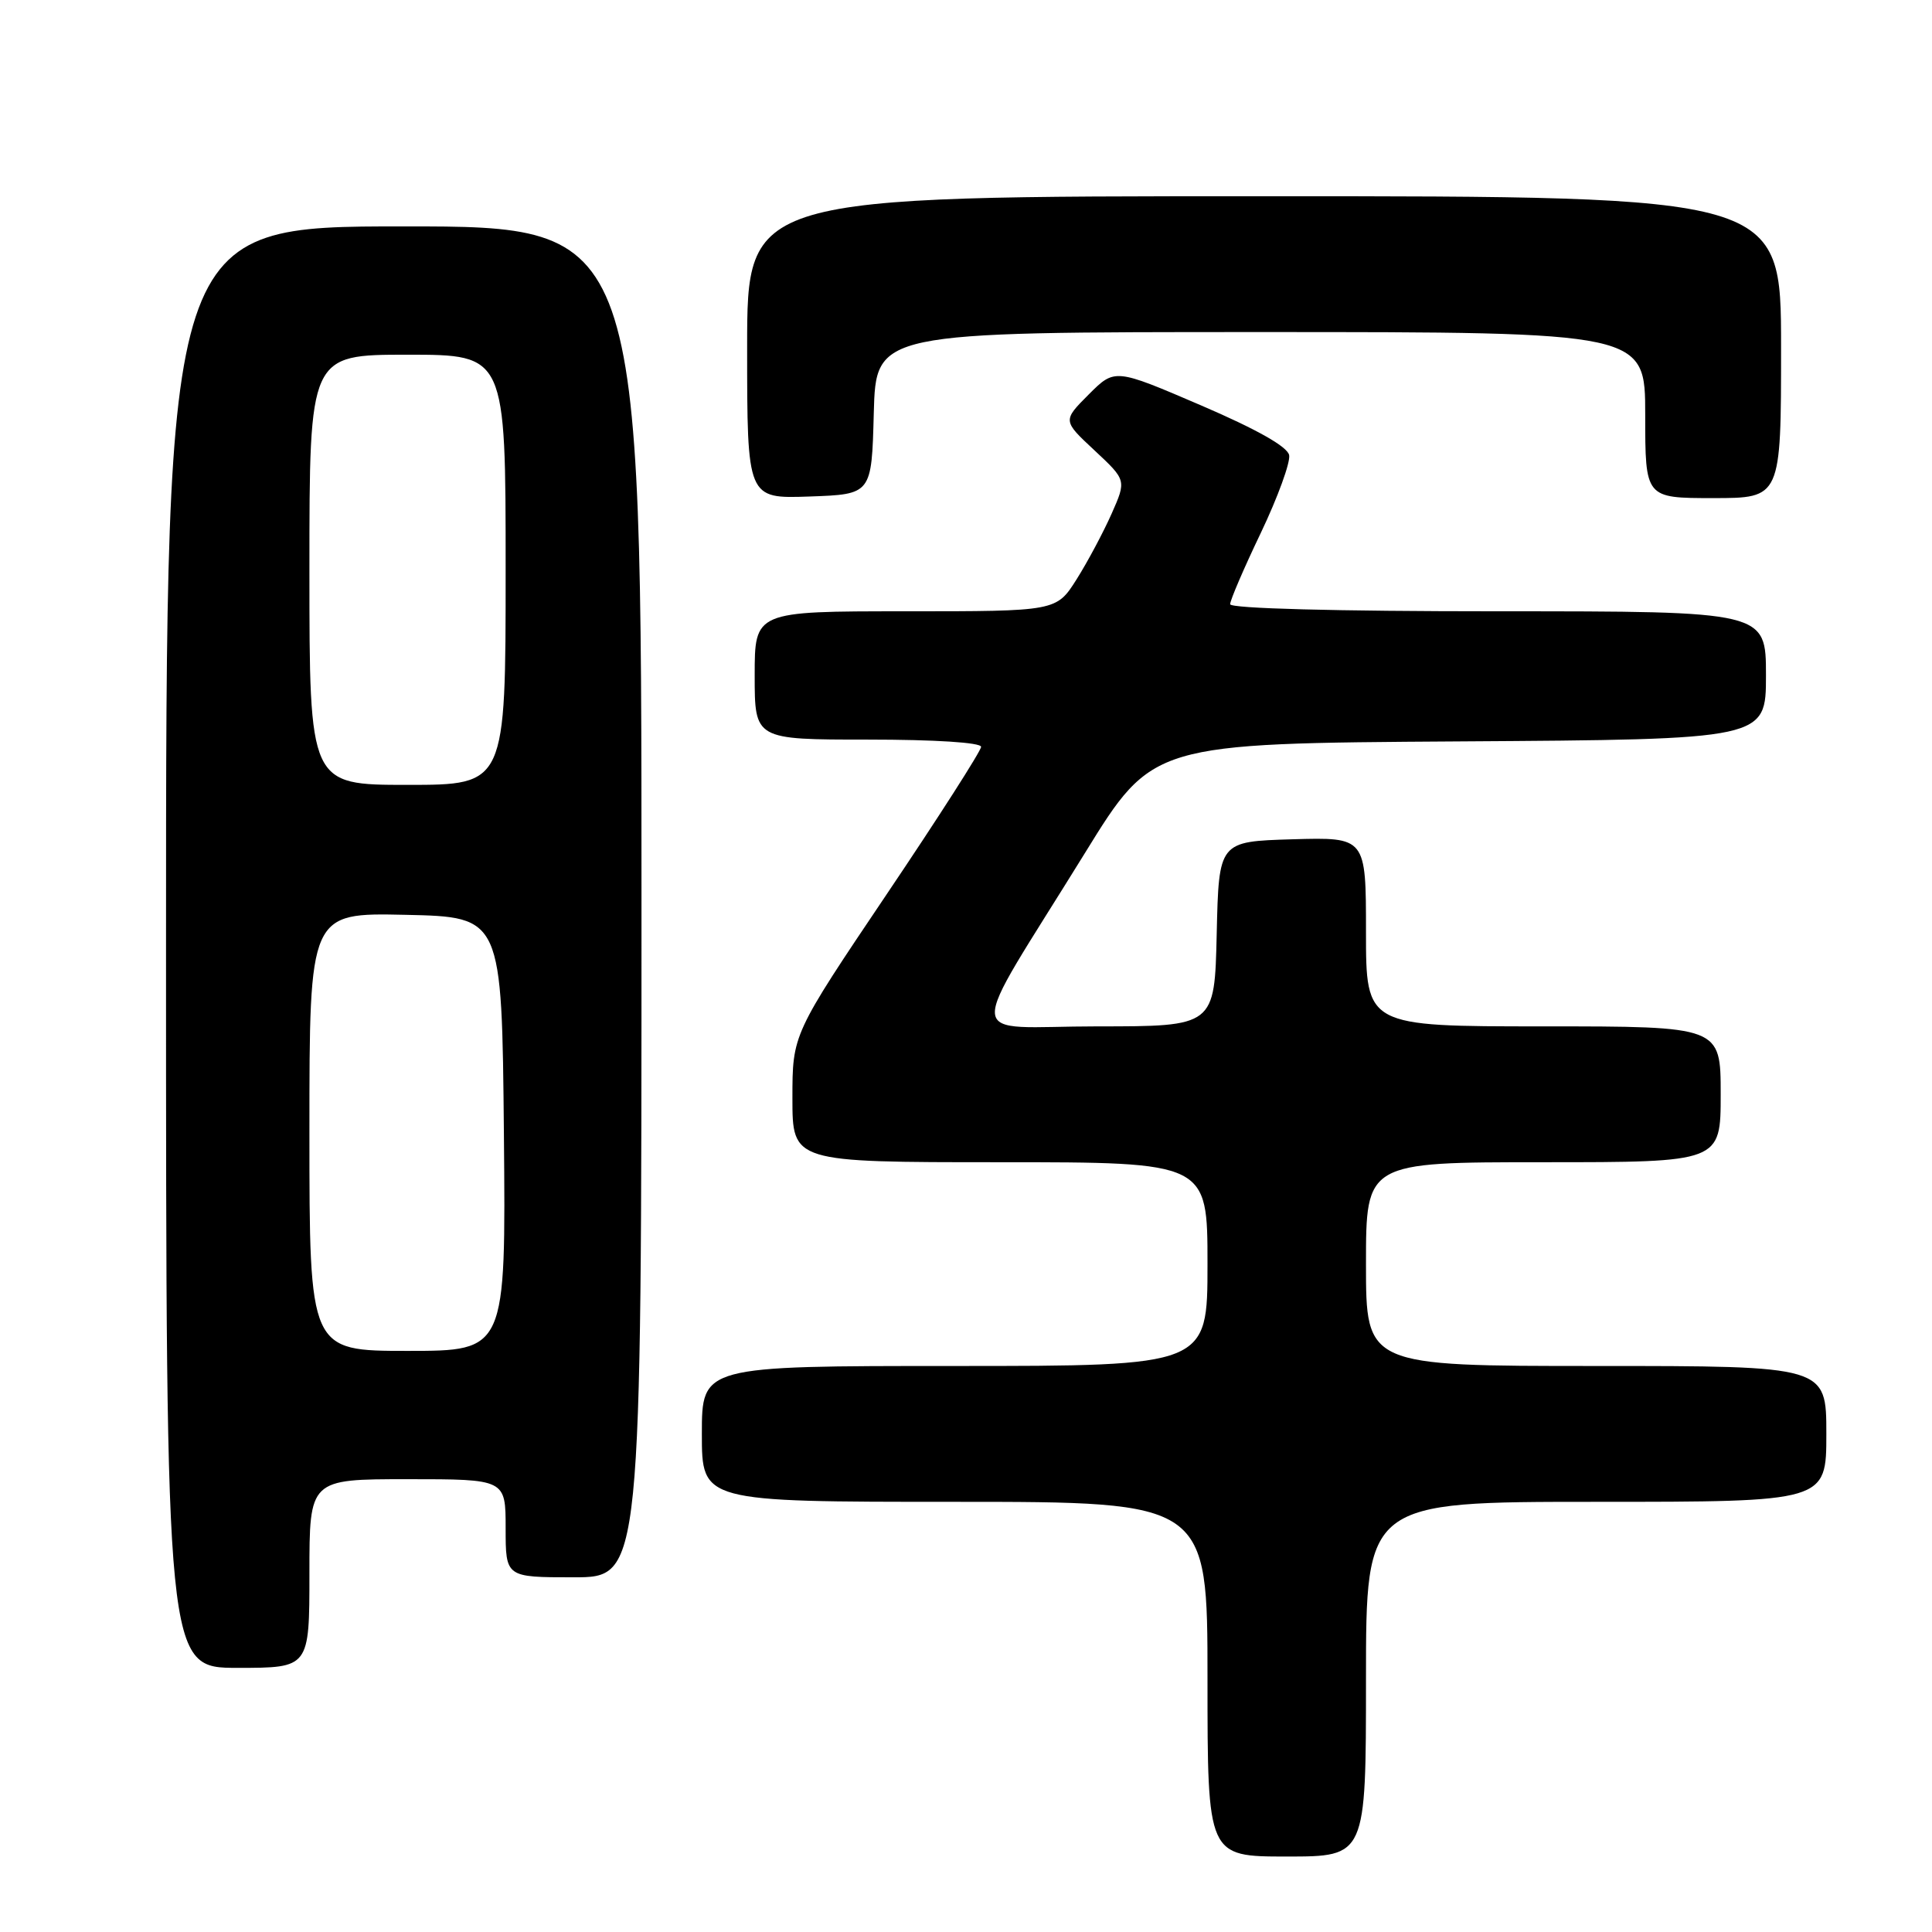 <?xml version="1.0" encoding="UTF-8" standalone="no"?>
<!DOCTYPE svg PUBLIC "-//W3C//DTD SVG 1.1//EN" "http://www.w3.org/Graphics/SVG/1.1/DTD/svg11.dtd" >
<svg xmlns="http://www.w3.org/2000/svg" xmlns:xlink="http://www.w3.org/1999/xlink" version="1.1" viewBox="0 0 256 256">
 <g >
 <path fill="currentColor"
d=" M 181.00 222.50 C 181.00 199.00 181.00 199.00 211.50 199.00 C 242.00 199.00 242.00 199.00 242.00 190.00 C 242.00 181.00 242.00 181.00 211.50 181.00 C 181.00 181.00 181.00 181.00 181.00 167.50 C 181.00 154.00 181.00 154.00 204.50 154.00 C 228.00 154.00 228.00 154.00 228.00 145.00 C 228.00 136.00 228.00 136.00 204.50 136.00 C 181.00 136.00 181.00 136.00 181.00 123.46 C 181.00 110.93 181.00 110.93 171.25 111.21 C 161.50 111.50 161.50 111.50 161.22 123.75 C 160.94 136.00 160.94 136.00 145.37 136.00 C 127.48 136.00 127.69 139.05 143.78 113.00 C 152.73 98.50 152.73 98.50 193.37 98.24 C 234.00 97.98 234.00 97.98 234.00 89.49 C 234.00 81.00 234.00 81.00 198.50 81.00 C 176.96 81.00 163.00 80.63 163.00 80.06 C 163.00 79.54 164.83 75.27 167.08 70.58 C 169.32 65.88 171.00 61.26 170.82 60.31 C 170.60 59.19 166.56 56.90 159.11 53.70 C 147.72 48.81 147.72 48.81 144.26 52.27 C 140.80 55.74 140.80 55.74 145.03 59.68 C 149.26 63.63 149.26 63.63 147.29 68.08 C 146.20 70.53 144.12 74.44 142.65 76.77 C 139.97 81.00 139.97 81.00 119.99 81.00 C 100.00 81.00 100.00 81.00 100.00 89.50 C 100.00 98.00 100.00 98.00 115.00 98.00 C 123.88 98.00 130.00 98.39 130.00 98.96 C 130.00 99.48 124.38 108.27 117.50 118.48 C 105.00 137.05 105.00 137.05 105.00 145.52 C 105.00 154.00 105.00 154.00 132.50 154.00 C 160.00 154.00 160.00 154.00 160.00 167.50 C 160.00 181.00 160.00 181.00 126.50 181.00 C 93.00 181.00 93.00 181.00 93.00 190.00 C 93.00 199.00 93.00 199.00 126.50 199.00 C 160.00 199.00 160.00 199.00 160.00 222.50 C 160.00 246.00 160.00 246.00 170.50 246.00 C 181.00 246.00 181.00 246.00 181.00 222.50 Z  M 41.00 208.50 C 41.00 196.00 41.00 196.00 54.00 196.00 C 67.00 196.00 67.00 196.00 67.00 202.50 C 67.00 209.00 67.00 209.00 76.00 209.00 C 85.00 209.00 85.00 209.00 85.00 119.50 C 85.00 30.00 85.00 30.00 53.50 30.00 C 22.00 30.00 22.00 30.00 22.00 125.50 C 22.00 221.00 22.00 221.00 31.50 221.00 C 41.00 221.00 41.00 221.00 41.00 208.50 Z  M 115.78 54.75 C 116.07 44.00 116.07 44.00 167.03 44.00 C 218.00 44.00 218.00 44.00 218.00 55.00 C 218.00 66.00 218.00 66.00 227.00 66.00 C 236.00 66.00 236.00 66.00 236.00 46.00 C 236.00 26.00 236.00 26.00 167.50 26.00 C 99.00 26.00 99.00 26.00 99.00 46.04 C 99.00 66.08 99.00 66.08 107.25 65.79 C 115.50 65.50 115.50 65.50 115.78 54.75 Z  M 41.00 149.97 C 41.00 120.94 41.00 120.94 53.75 121.22 C 66.50 121.50 66.50 121.50 66.77 150.25 C 67.03 179.00 67.03 179.00 54.02 179.00 C 41.00 179.00 41.00 179.00 41.00 149.97 Z  M 41.00 75.50 C 41.00 47.00 41.00 47.00 54.00 47.00 C 67.00 47.00 67.00 47.00 67.00 75.50 C 67.00 104.00 67.00 104.00 54.00 104.00 C 41.00 104.00 41.00 104.00 41.00 75.50 Z "/>
</g>
</svg>
